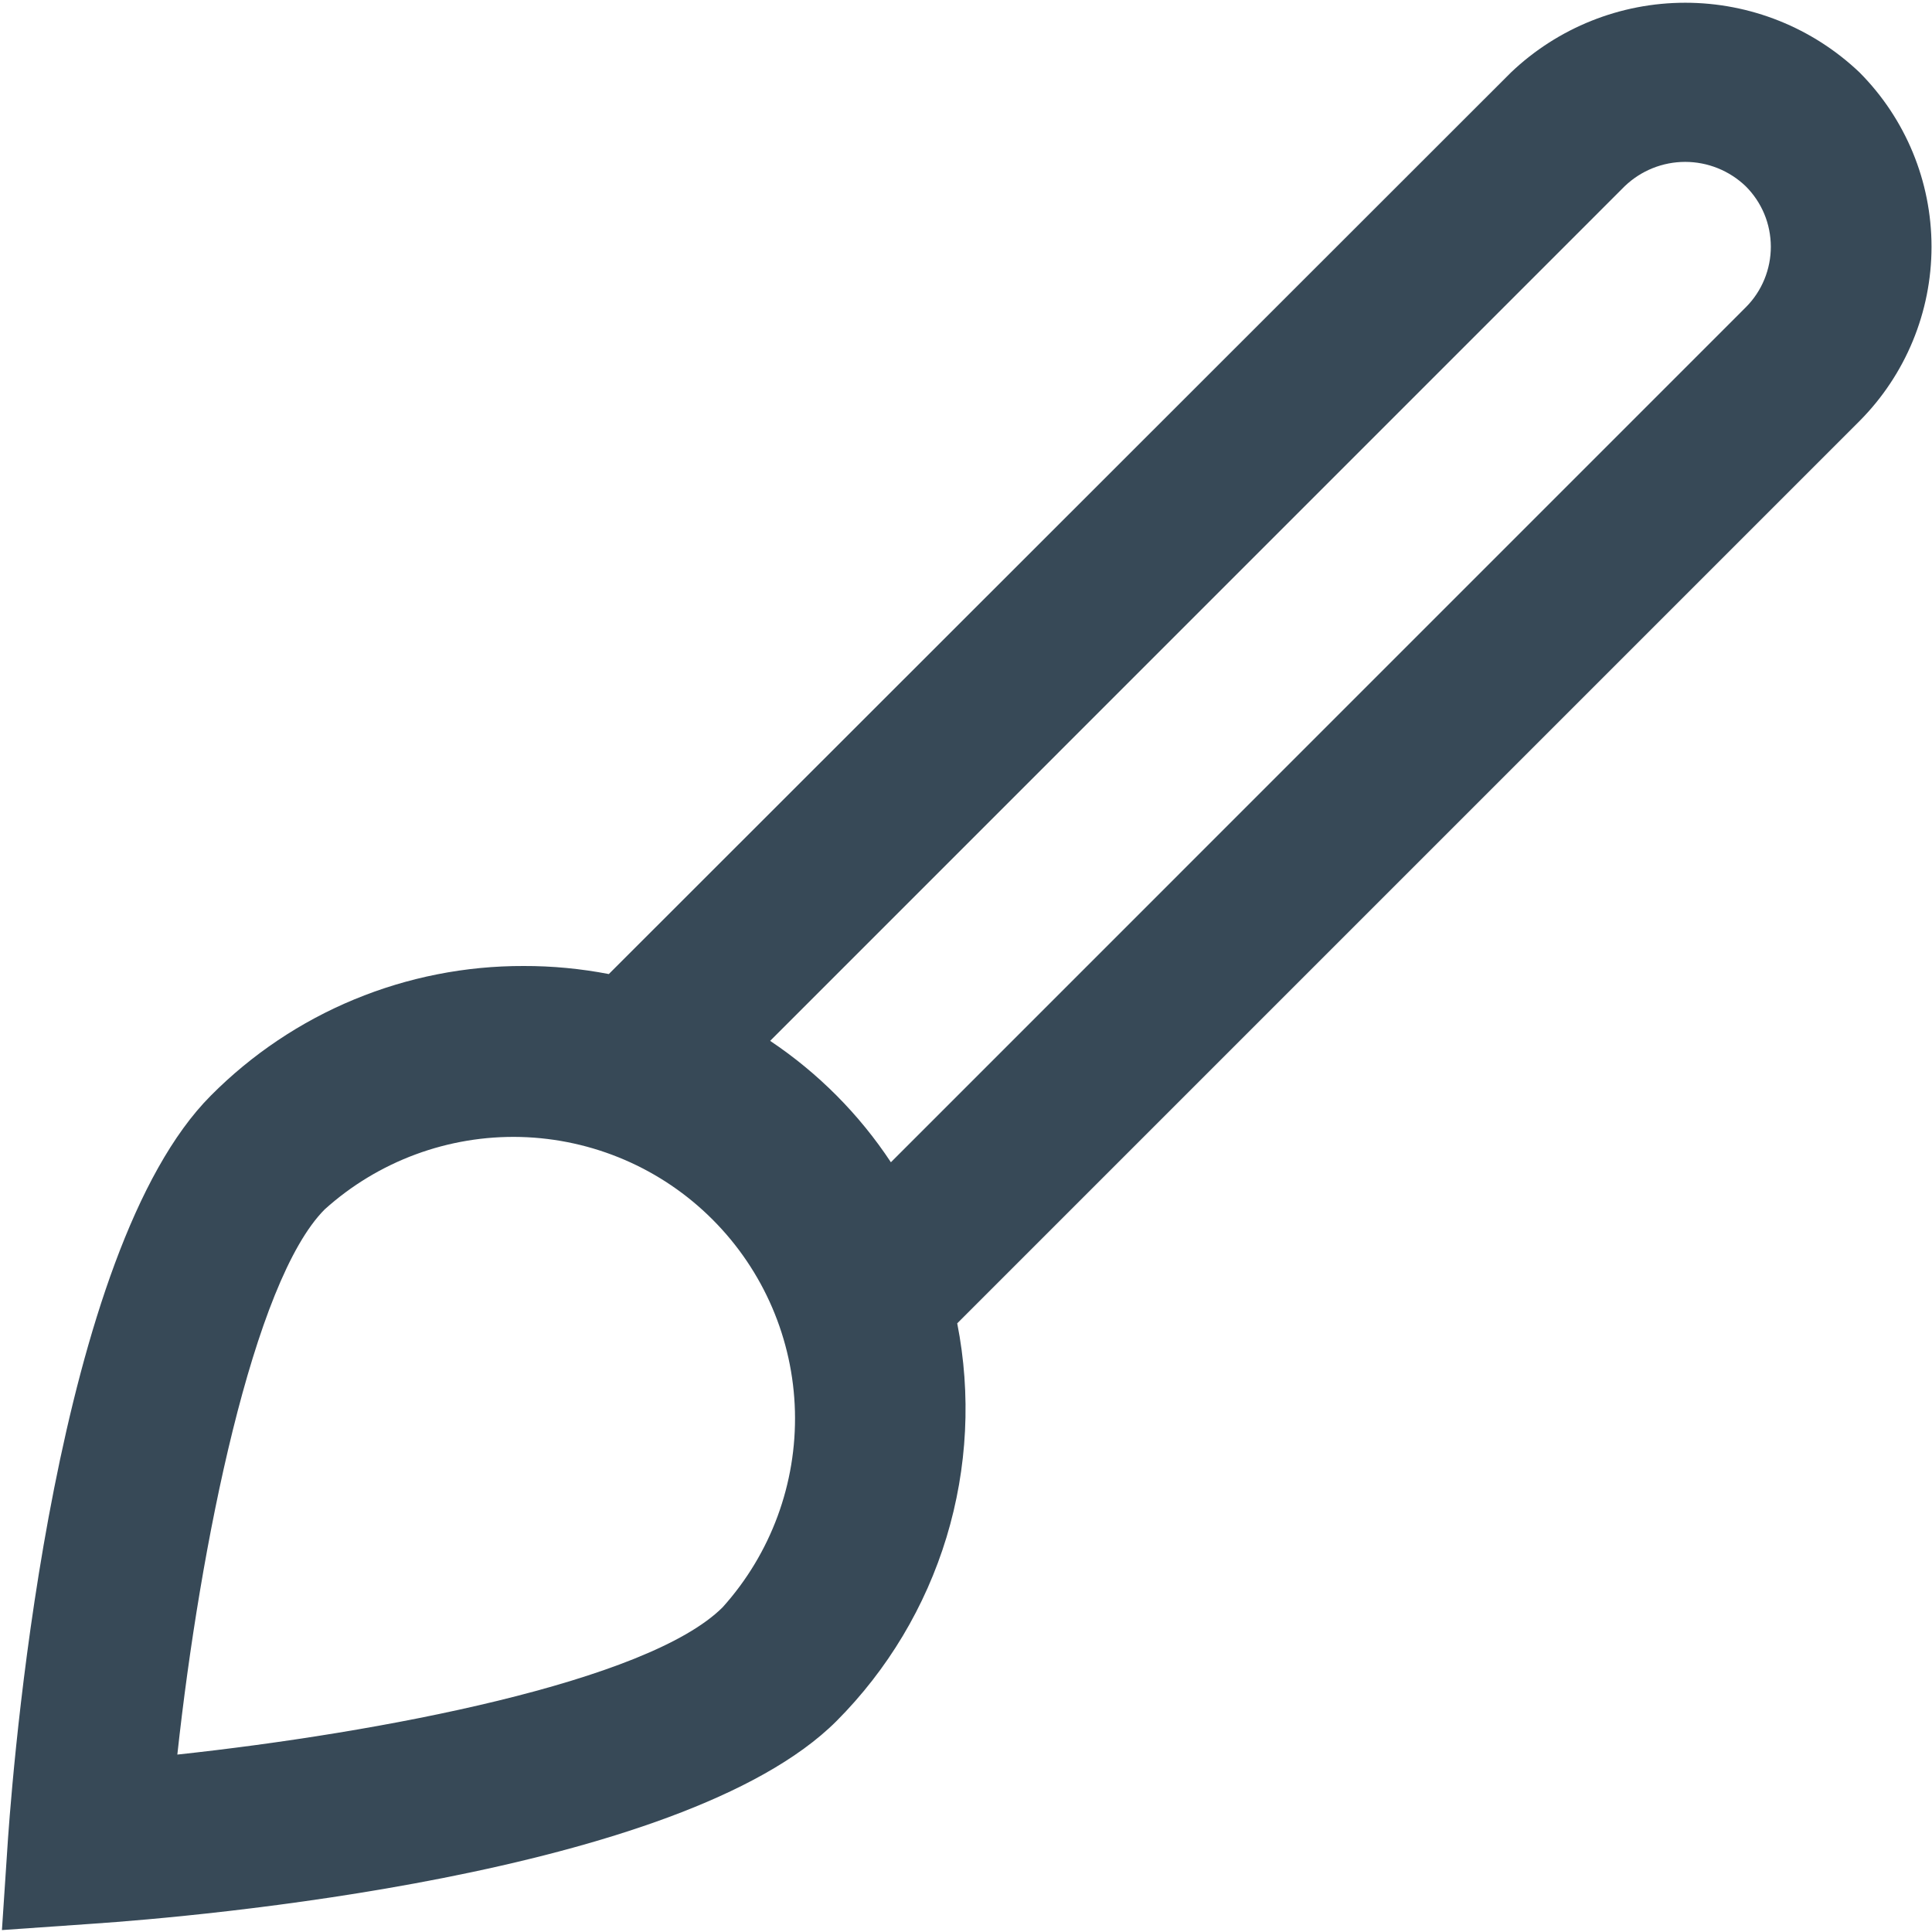 <svg width="24" height="24" viewBox="0 0 24 24" fill="none" xmlns="http://www.w3.org/2000/svg">
<g clip-path="url(#clip0_403_3692)">
<path d="M23.1 0.9C22.516 0.344 21.741 0.034 20.935 0.034C20.129 0.034 19.354 0.344 18.77 0.9L7.563 12.1C7.214 12.033 6.86 11.999 6.505 12C5.783 11.998 5.068 12.139 4.401 12.415C3.734 12.691 3.129 13.097 2.62 13.609C0.7 15.533 0.186 21.628 0.1 22.83L0.024 23.976L1.169 23.896C2.369 23.814 8.469 23.303 10.391 21.38C11.027 20.742 11.496 19.958 11.758 19.096C12.019 18.235 12.065 17.322 11.891 16.439L23.1 5.23C23.672 4.655 23.994 3.876 23.994 3.065C23.994 2.253 23.672 1.475 23.1 0.9V0.9ZM8.977 19.966C8.047 20.895 4.71 21.526 2.203 21.796C2.486 19.196 3.146 15.912 4.034 15.023C4.7 14.423 5.571 14.101 6.468 14.124C7.364 14.148 8.217 14.514 8.851 15.149C9.485 15.783 9.852 16.636 9.875 17.532C9.898 18.428 9.577 19.299 8.977 19.966V19.966ZM21.688 3.816L11.067 14.438C10.672 13.84 10.162 13.328 9.567 12.93L20.184 2.312C20.386 2.119 20.654 2.011 20.934 2.011C21.213 2.011 21.482 2.119 21.684 2.312C21.783 2.41 21.862 2.527 21.916 2.656C21.97 2.785 21.997 2.923 21.998 3.063C21.998 3.203 21.971 3.341 21.918 3.47C21.865 3.599 21.787 3.717 21.688 3.816V3.816Z" fill="#374957"/>
</g>
<defs>
<clipPath id="clip0_403_3692">
<rect width="24" height="24" fill="white"/>
</clipPath>
</defs>
</svg>
